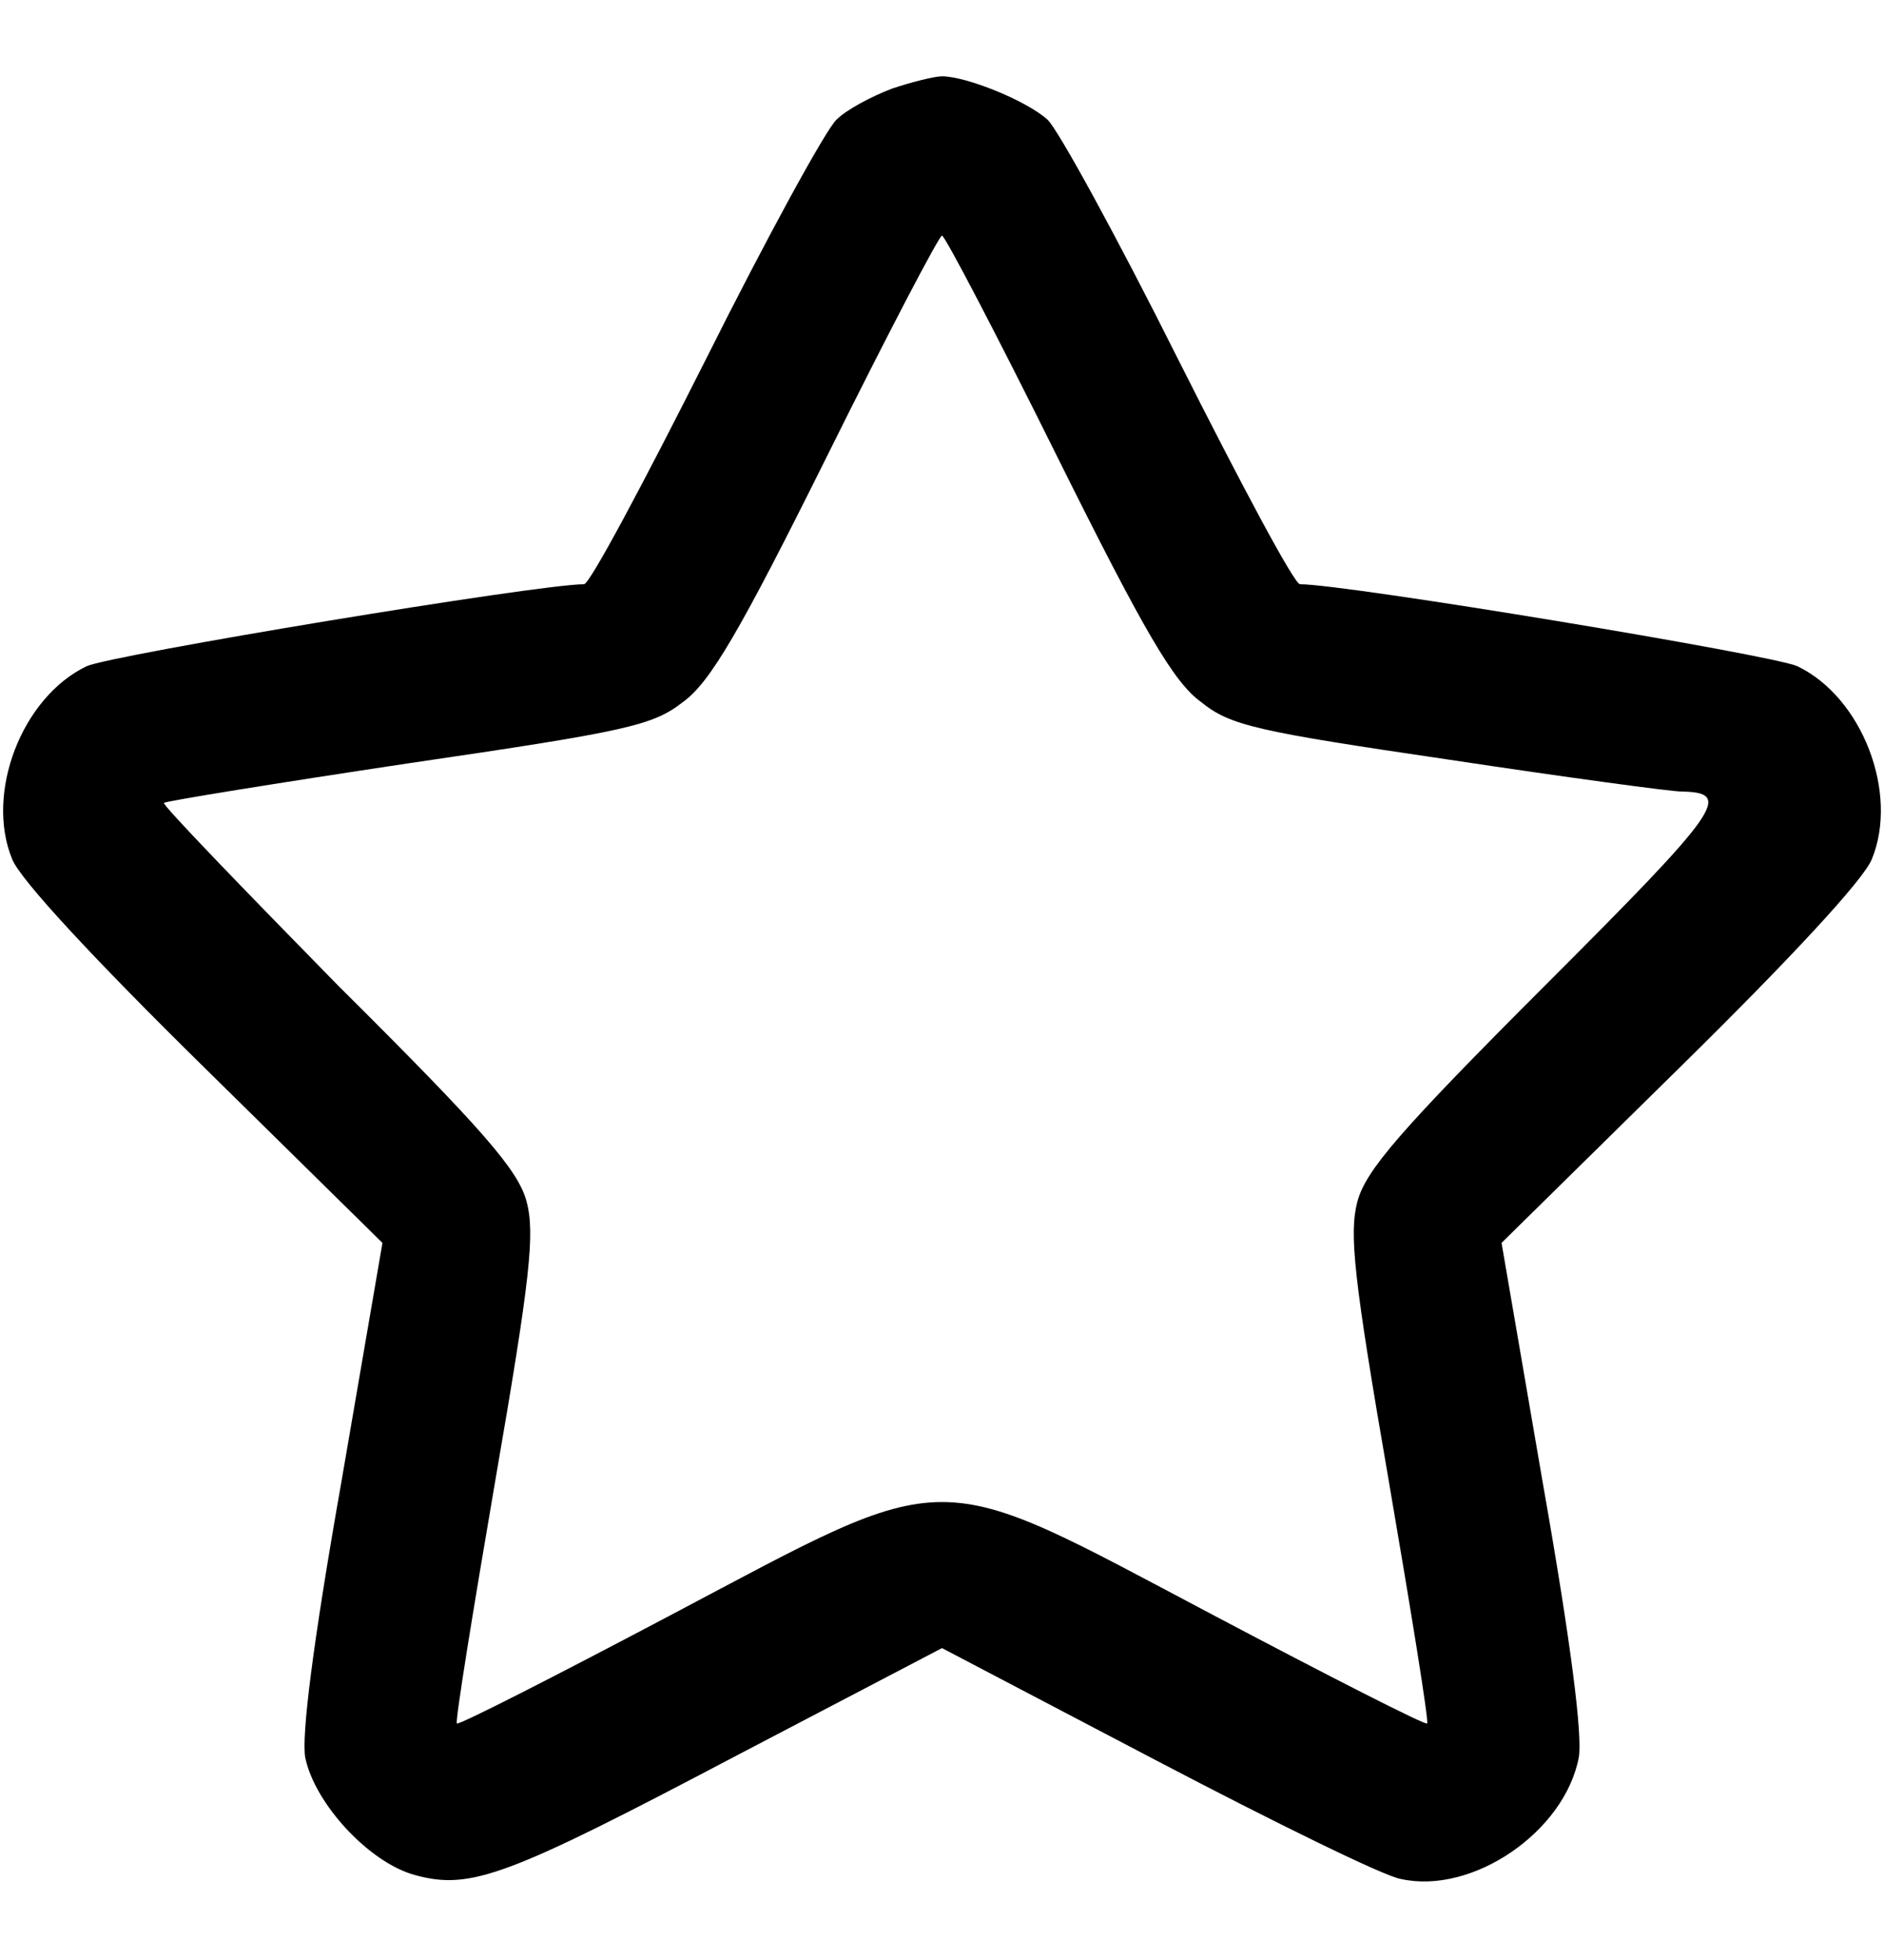 <?xml version="1.0" standalone="no"?>
<!DOCTYPE svg PUBLIC "-//W3C//DTD SVG 20010904//EN"
 "http://www.w3.org/TR/2001/REC-SVG-20010904/DTD/svg10.dtd">
<svg version="1.0" xmlns="http://www.w3.org/2000/svg"
 width="200pt" height="208pt" viewBox="0 0 200 208"
 preserveAspectRatio="xMidYMid meet">

<g transform="translate(0,208) scale(0.1,-0.1)"
fill="#000000" stroke="none">
<path d="M947 1986 c-21 -8 -48 -22 -59 -33 -11 -10 -74 -125 -139 -255 -66
-131 -123 -238 -129 -238 -49 0 -502 -75 -528 -87 -69 -33 -108 -135 -79 -205
9 -22 87 -106 204 -221 l189 -186 -44 -256 c-30 -170 -42 -267 -38 -290 10
-49 68 -112 117 -125 59 -16 98 -1 341 127 l218 114 227 -119 c126 -66 242
-123 260 -126 76 -17 174 50 189 129 4 23 -8 120 -38 290 l-44 256 189 186
c117 115 195 199 204 221 29 70 -10 172 -79 205 -26 12 -479 87 -528 87 -6 0
-63 107 -129 238 -65 130 -128 245 -139 255 -22 20 -86 46 -112 46 -8 0 -32
-6 -53 -13z m175 -390 c93 -187 124 -240 153 -261 31 -25 58 -31 262 -61 126
-19 237 -34 248 -34 55 -1 42 -19 -144 -205 -156 -156 -191 -197 -200 -230 -9
-34 -4 -81 33 -295 24 -140 43 -257 41 -259 -2 -2 -104 50 -227 115 -303 160
-273 160 -576 0 -123 -65 -225 -117 -227 -115 -2 2 17 119 41 259 37 214 42
261 33 295 -9 33 -44 74 -200 229 -103 105 -187 192 -185 194 3 2 120 21 260
42 232 34 259 40 291 65 29 21 60 74 153 261 64 129 119 234 122 234 3 0 58
-105 122 -234z"/>
</g>
</svg>
